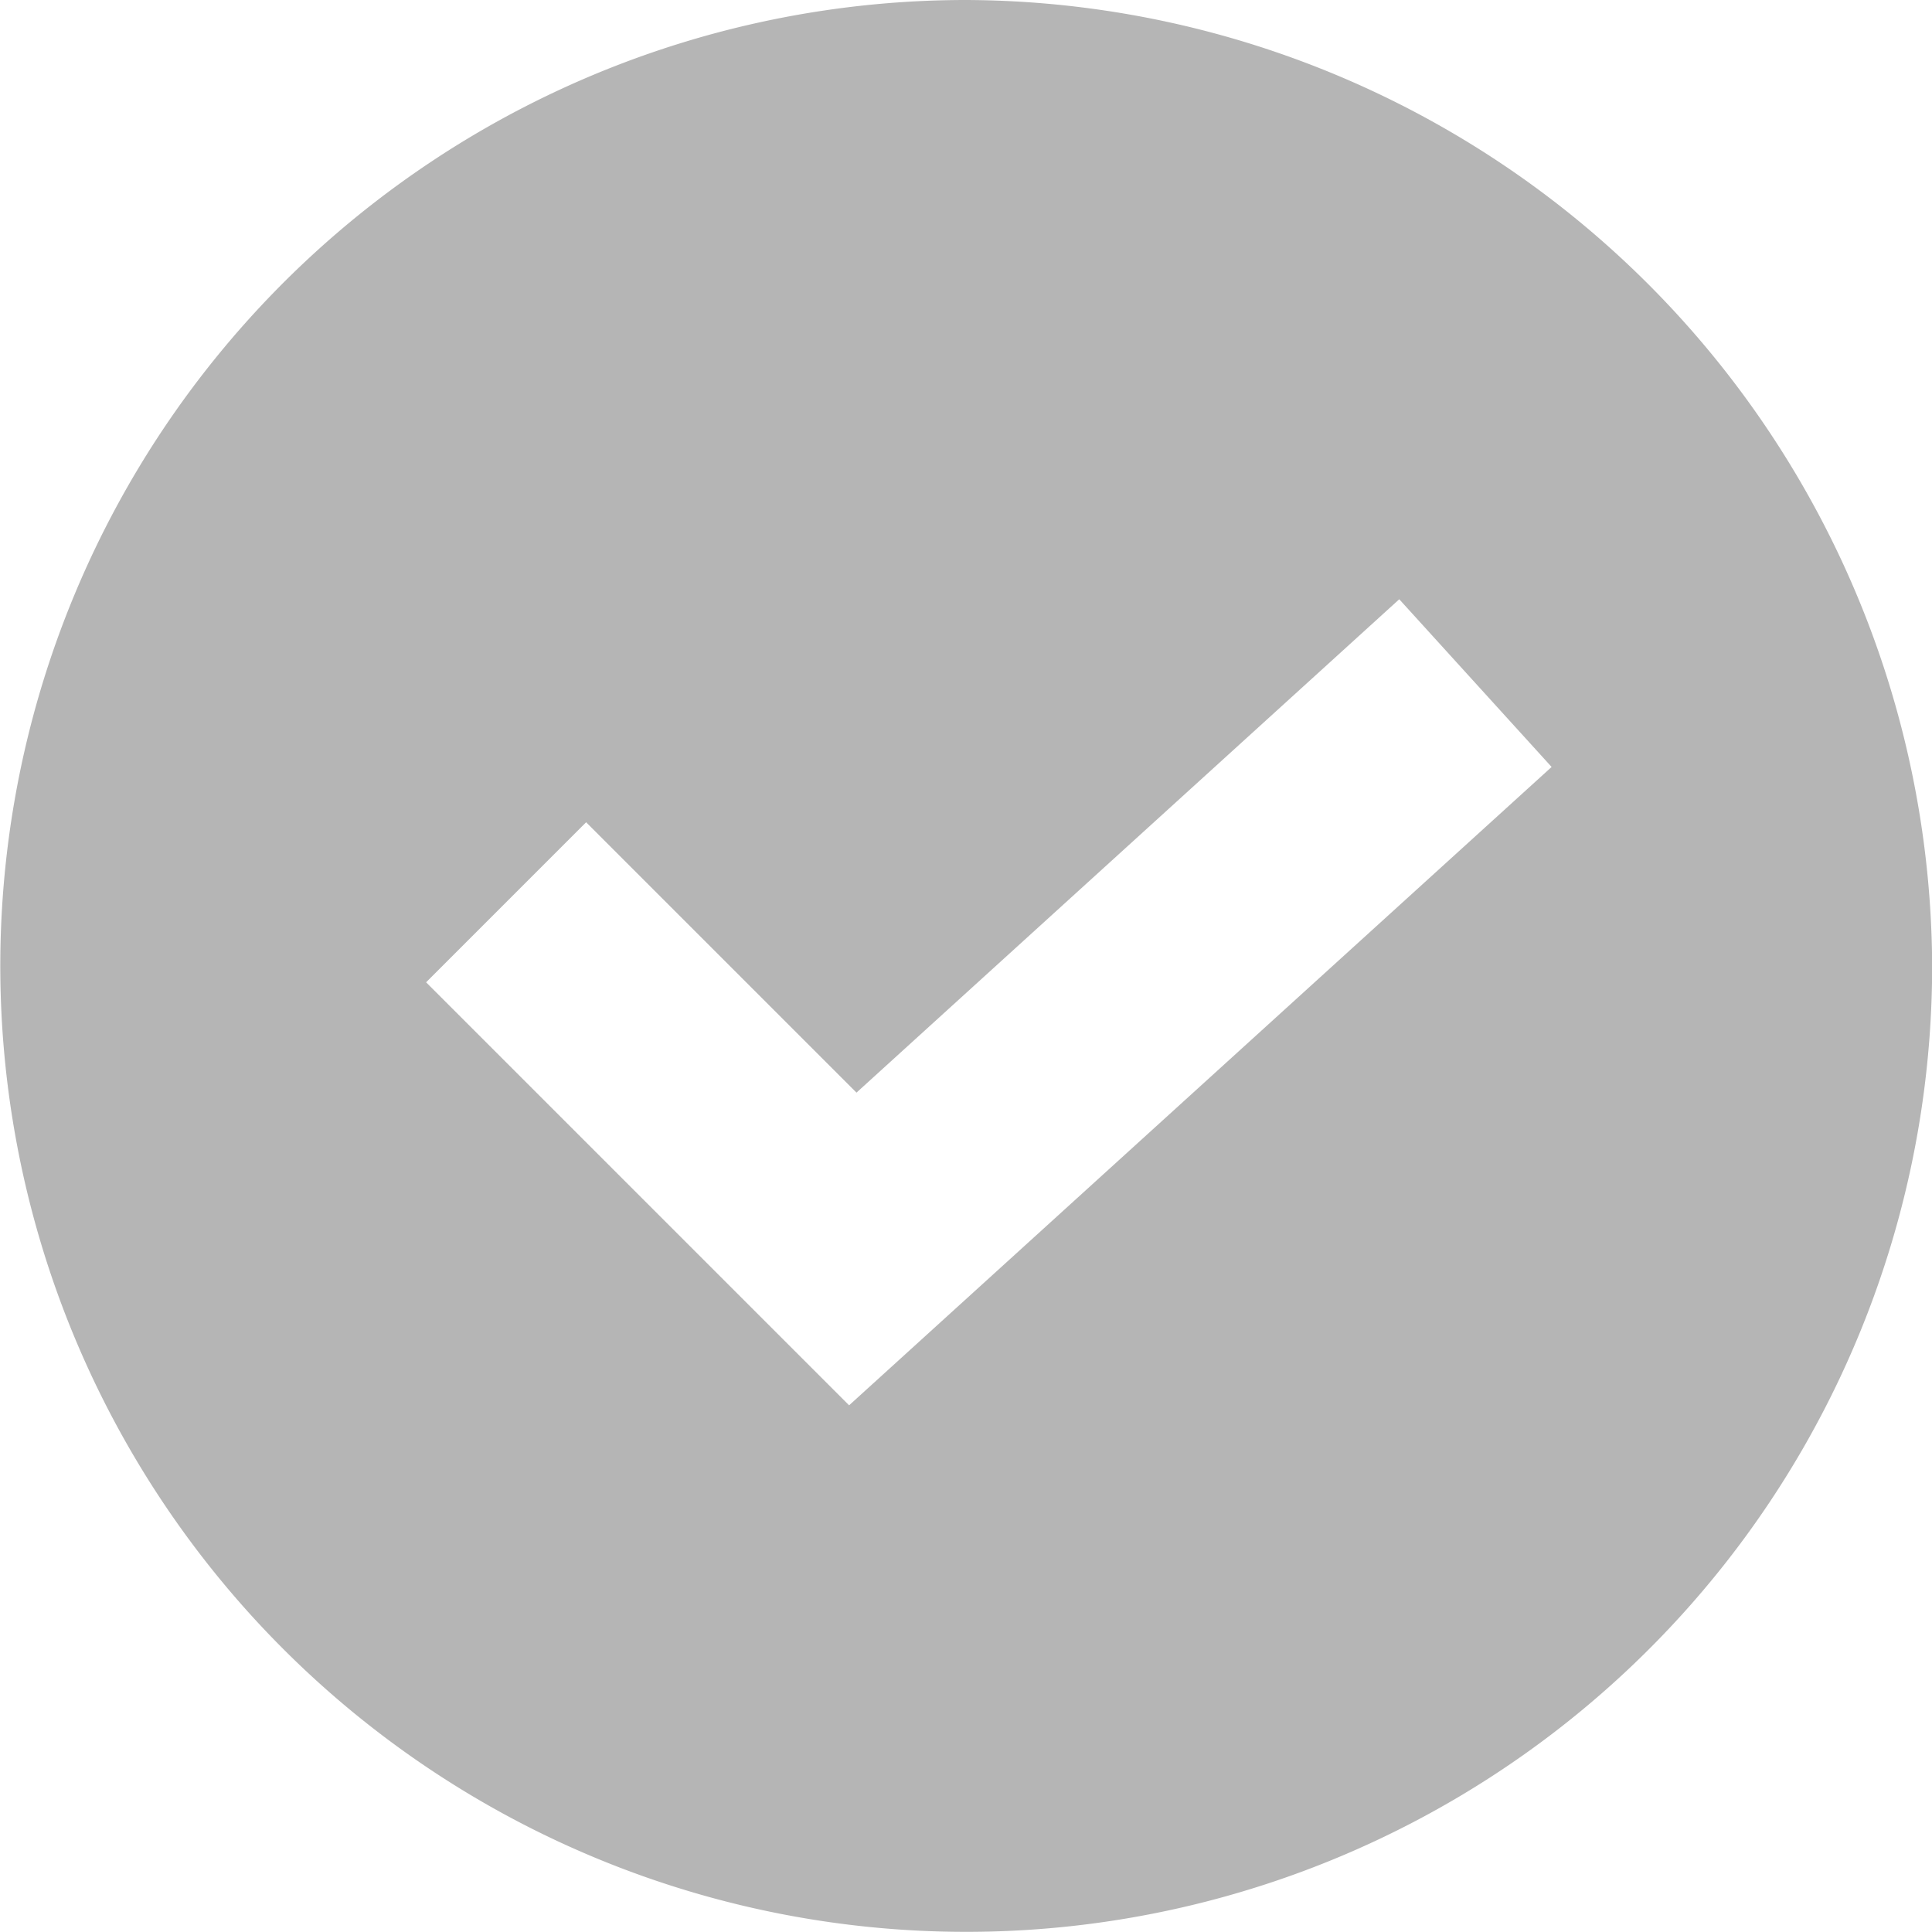 <svg xmlns="http://www.w3.org/2000/svg" width="13.099" height="13.099" viewBox="0 0 13.099 13.099">
  <g id="check" transform="translate(2)">
    <g id="Group_2642" data-name="Group 2642" transform="translate(-2)">
      <path id="Path_3492" data-name="Path 3492" d="M6.549,0A6.549,6.549,0,1,0,13.1,6.549,6.575,6.575,0,0,0,6.549,0ZM5.757,9.528,2.889,6.66,3.974,5.575,5.807,7.408l3.68-3.345L10.52,5.2Z" fill="#b5b5b5"/>
    </g>
  </g>
</svg>

